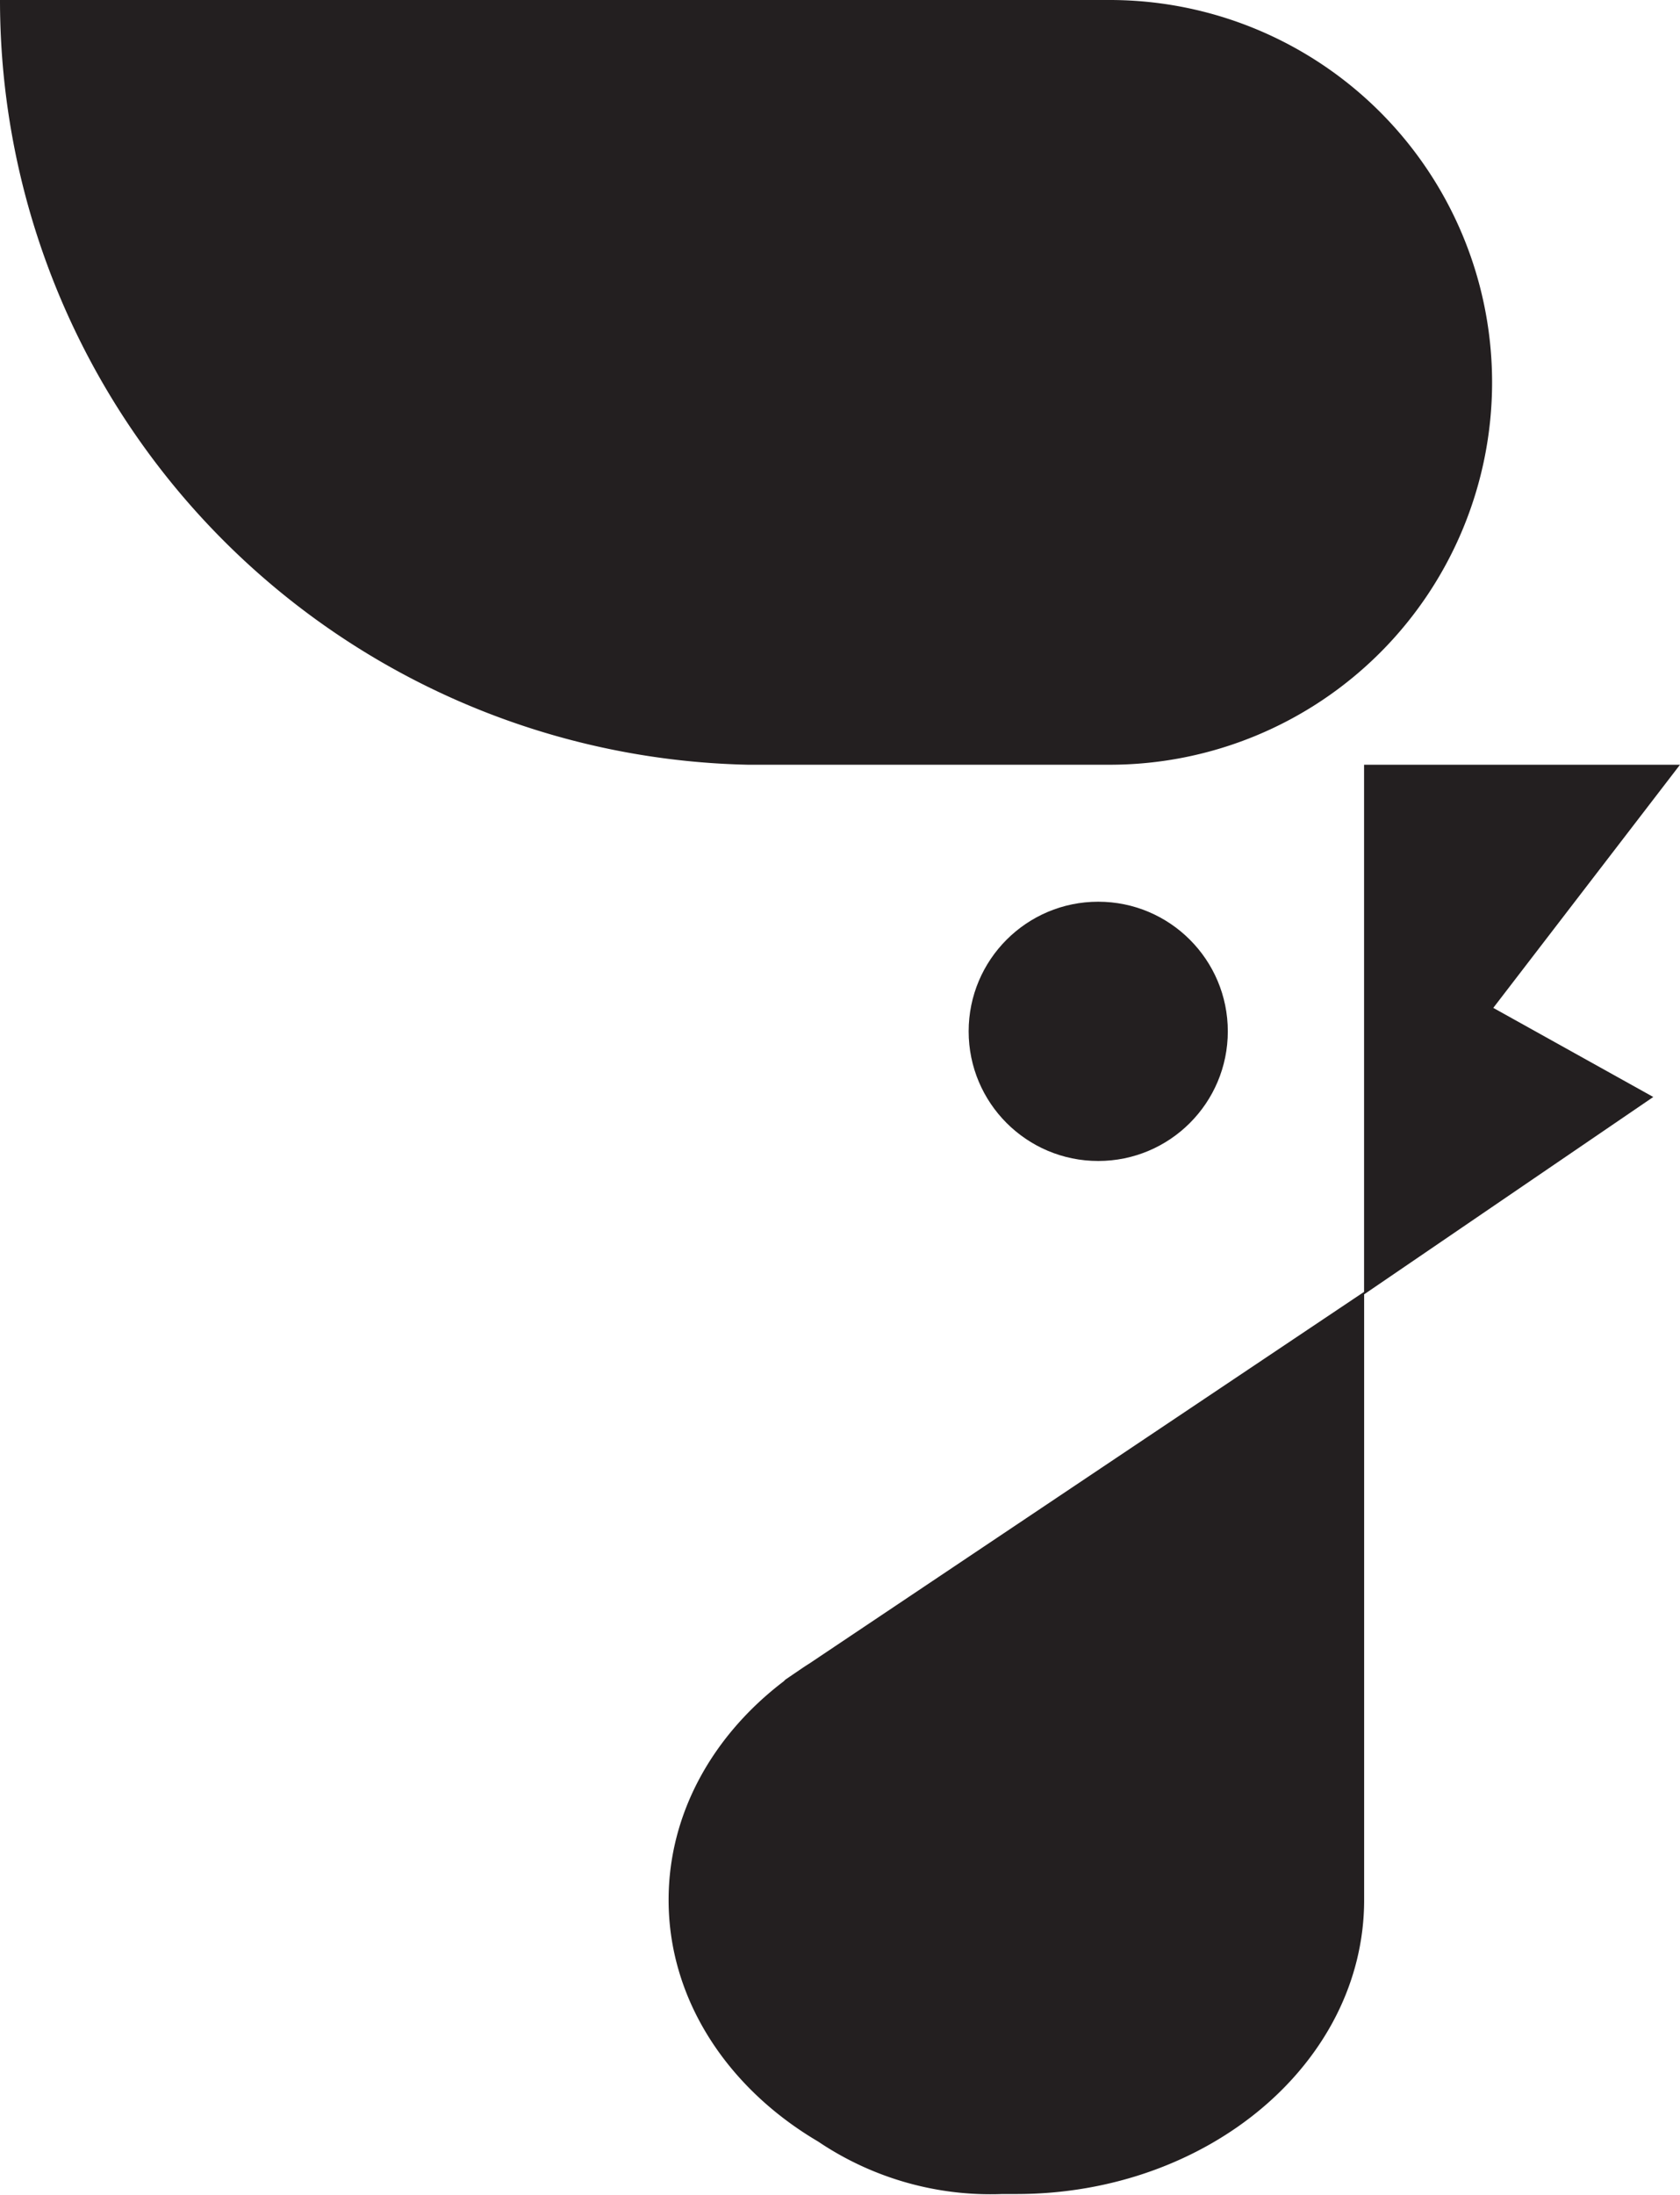 <svg xmlns="http://www.w3.org/2000/svg" viewBox="0 0 226.37 295.6"><defs><style>.a{fill:#231f20;}</style></defs><title>RGC_rooster</title><path class="a" d="M201.05,51.52A51.52,51.52,0,0,0,149.53,0H0A103,103,0,0,0,100.77,103v0h48.76A51.52,51.52,0,0,0,201.05,51.52Z"/><circle class="a" cx="147.98" cy="138.91" r="17.46"/><path class="a" d="M222.77,147.75l-21.56-12L226.37,103H183.8v71l-74.75,50.06c-.76.47-1.5,1-2.22,1.48l-1,.68-.23.23c-9.52,7.25-15.51,17.76-15.51,29.45,0,13.48,8,25.39,20.15,32.54a41.58,41.58,0,0,0,24.83,7.07l.19,0c.56,0,1.12,0,1.69,0,25.88,0,46.86-17.74,46.86-39.62h0V174.33Z"/></svg>
